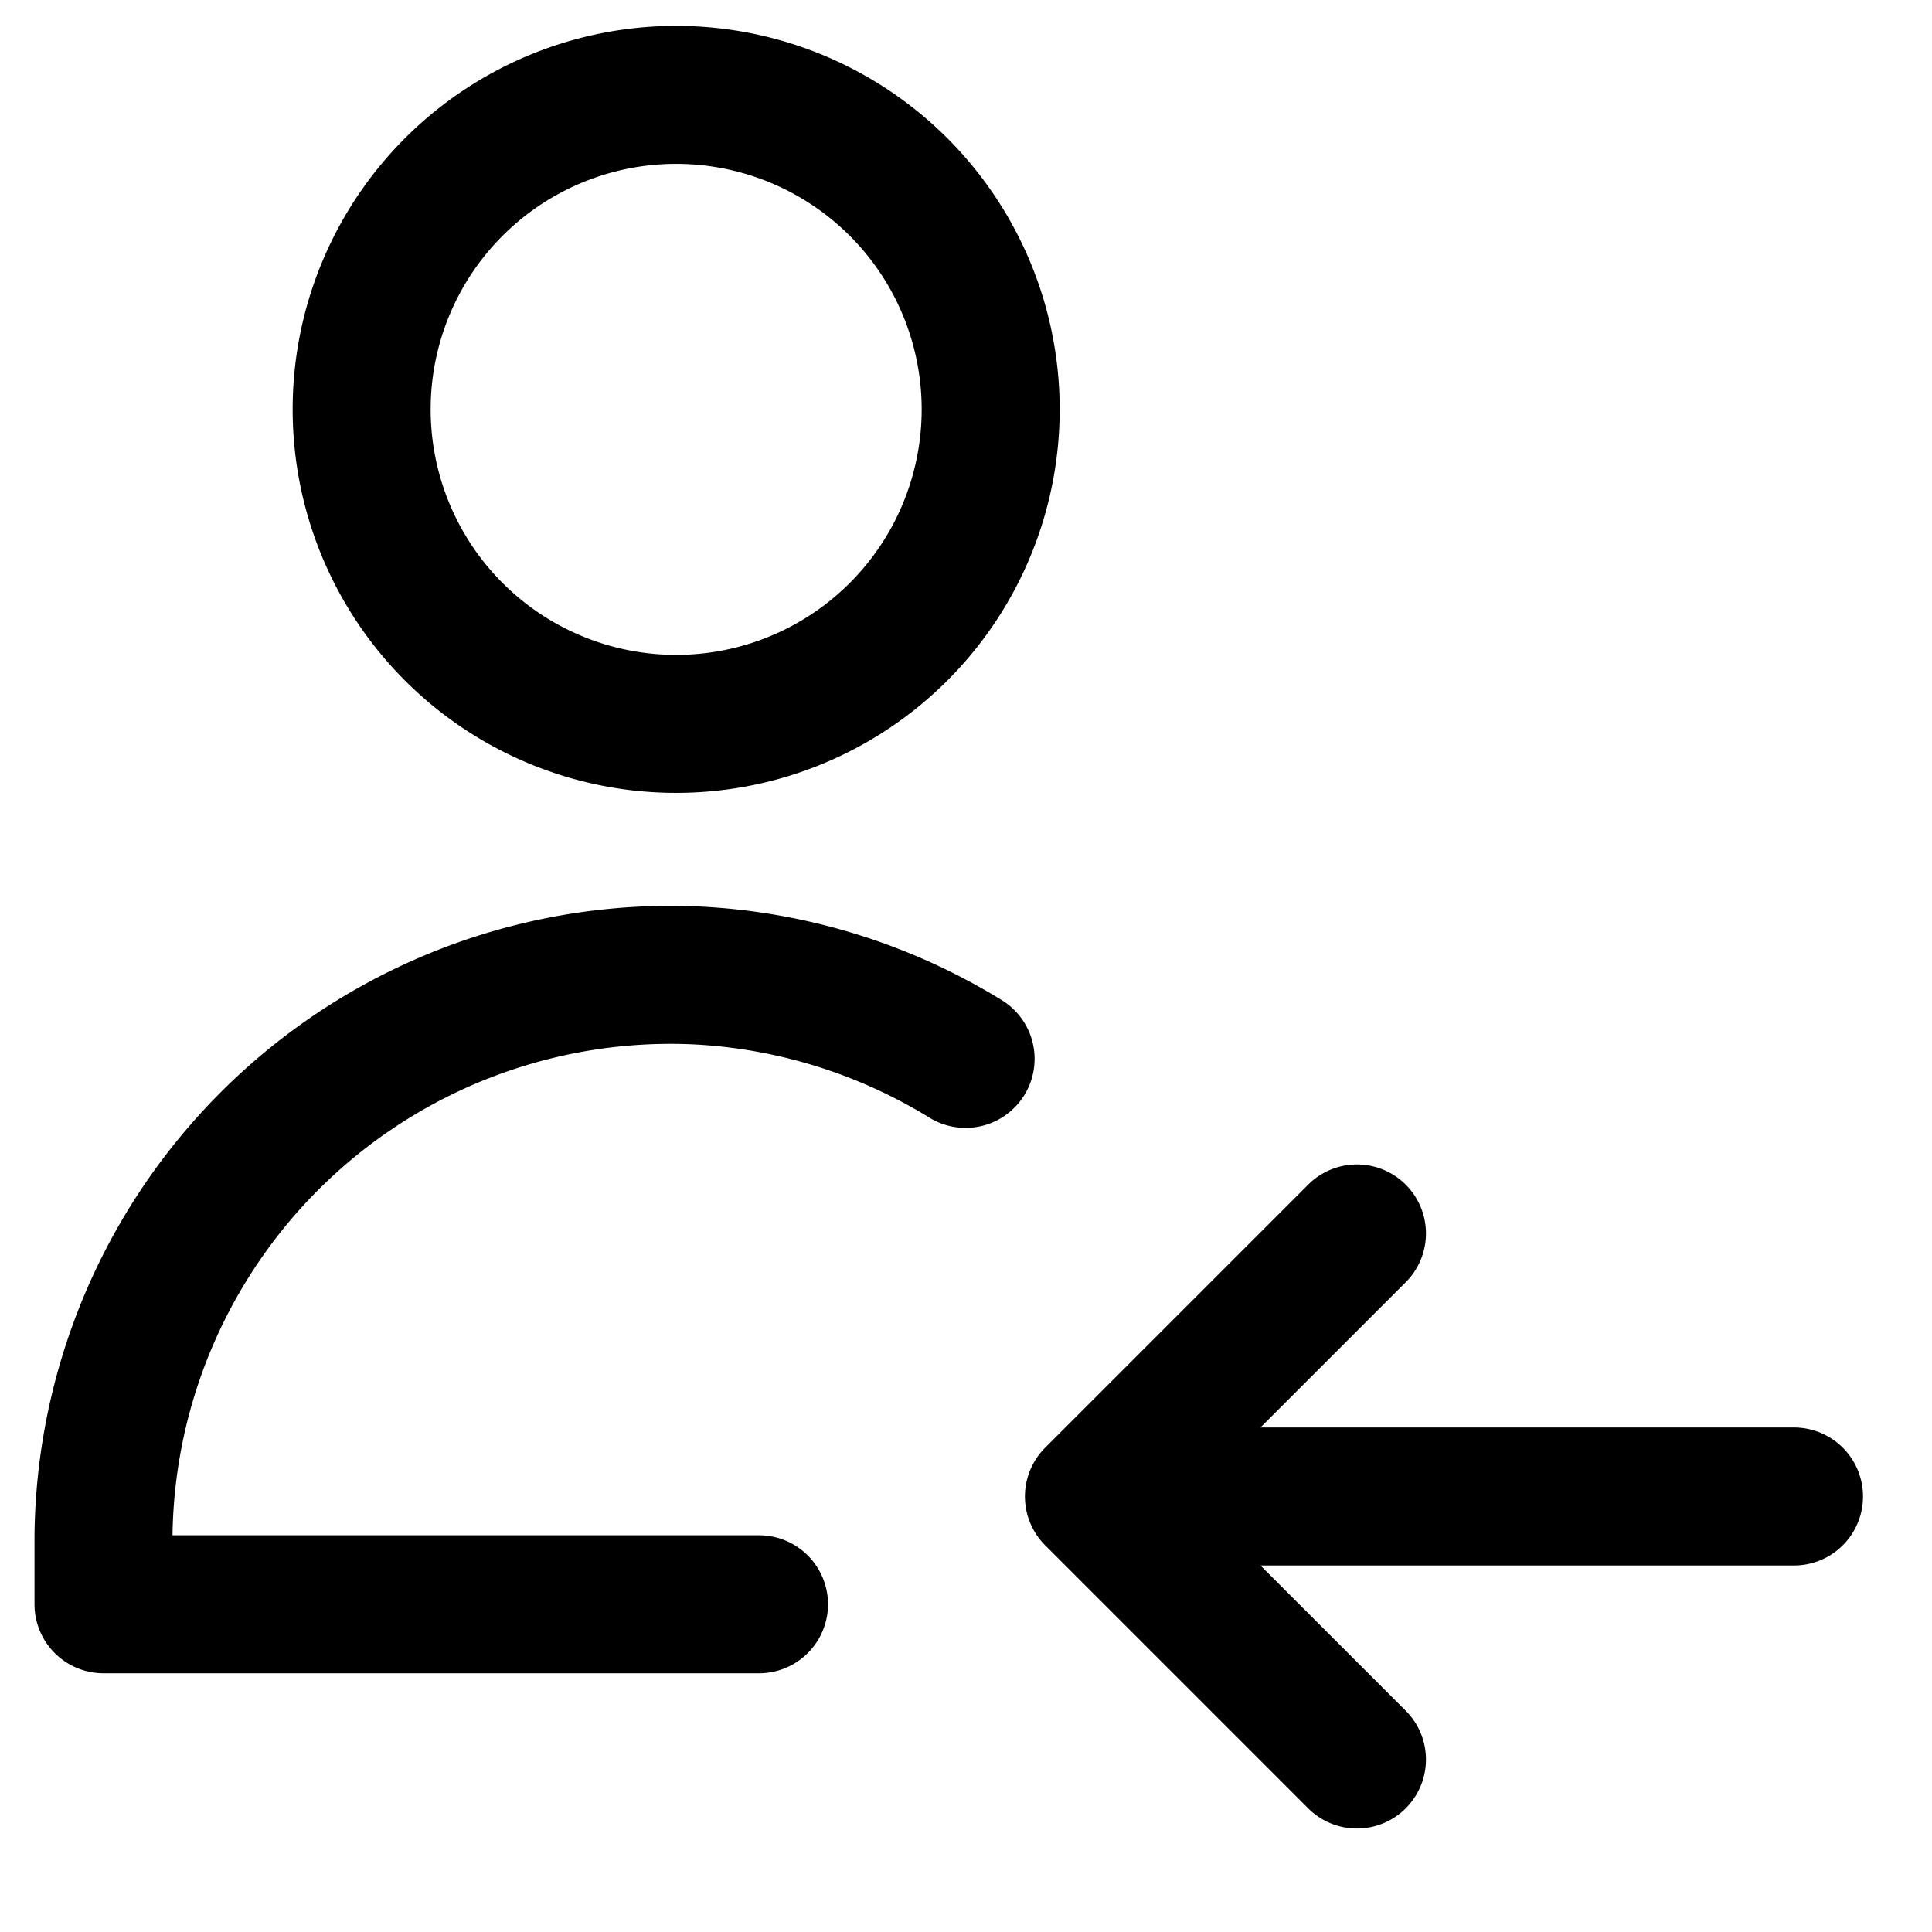 <svg focusable="false" xmlns="http://www.w3.org/2000/svg" fill="none" role="img" aria-label="Icon" viewBox="0 0 14 14">
  <path d="M4.852 5.245a2.279 2.279 0 1 0 0-4.557 2.279 2.279 0 0 0 0 4.557m.648 6.38H.75v-.494a4.11 4.11 0 0 1 4.287-4.063 4.11 4.11 0 0 1 1.96.605M13 10.844H7.927m1.906 1.906-1.906-1.906 1.906-1.906" stroke="currentColor" stroke-linecap="round" stroke-linejoin="round"/>
</svg>
